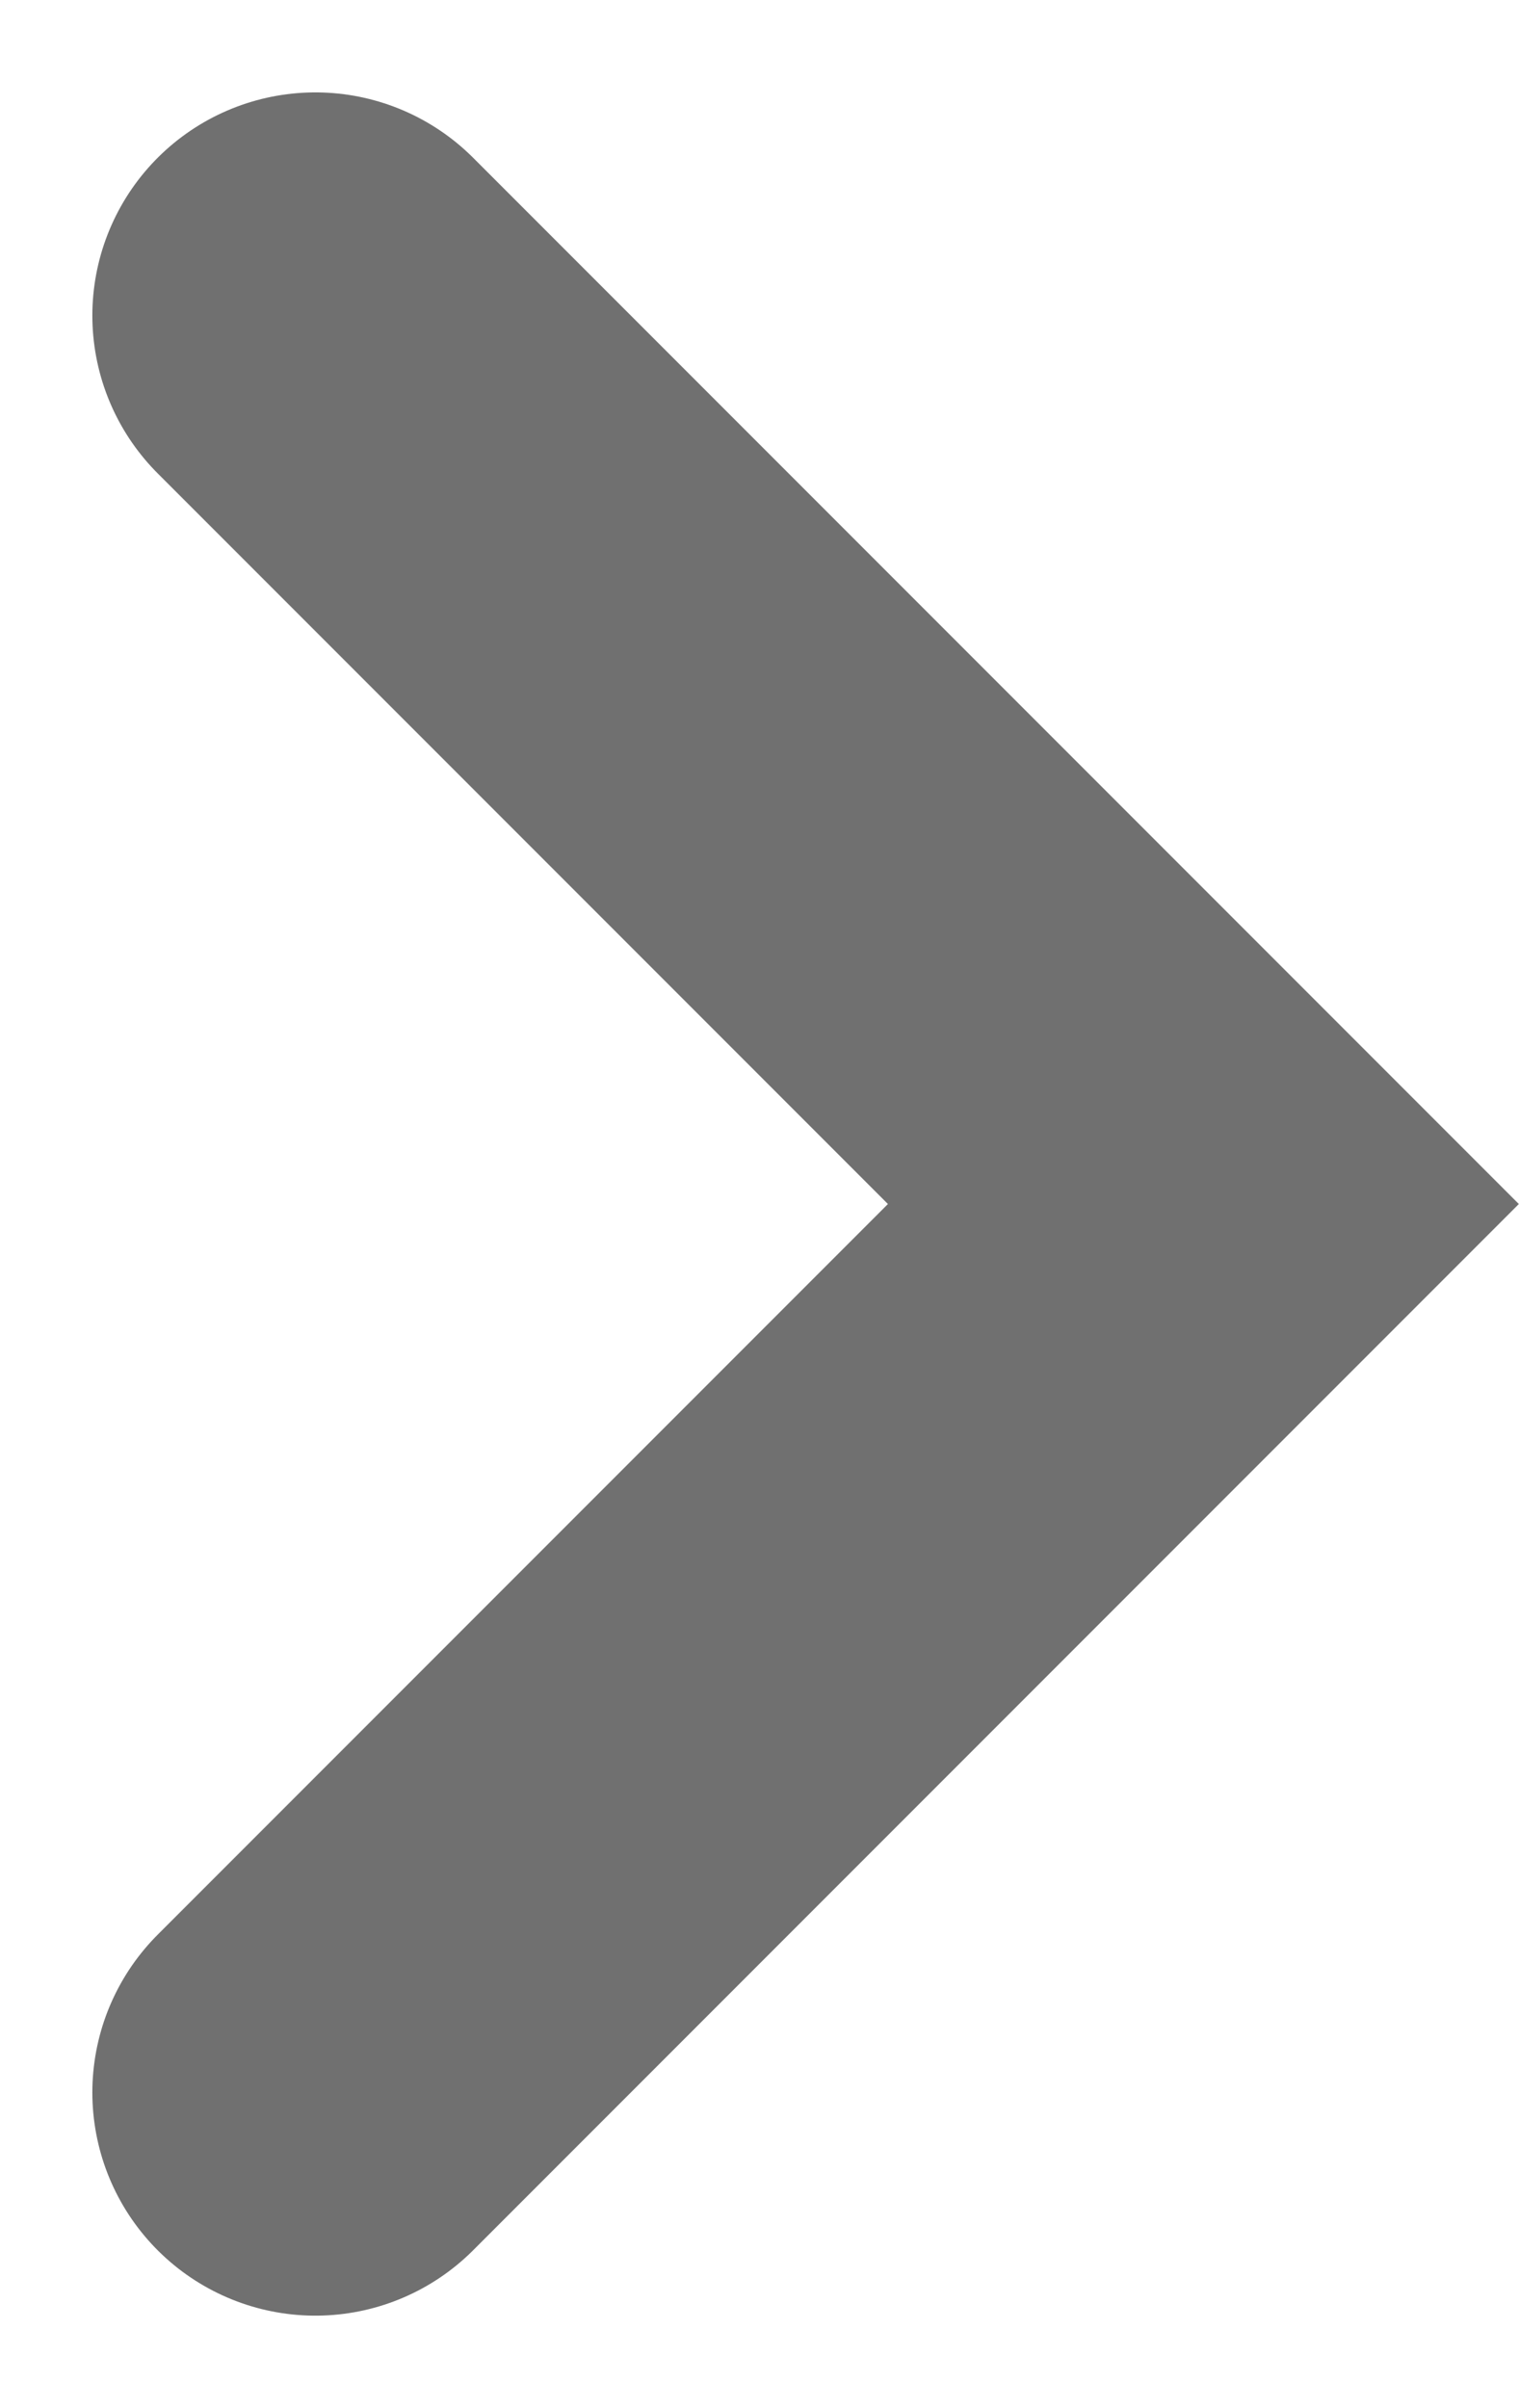 <svg xmlns="http://www.w3.org/2000/svg" width="6.81" height="10.791" viewBox="0 0 6.81 10.791">
    <path fill="none" stroke="#707070" stroke-linecap="round" stroke-width="2px" d="M7791.325-9742l3.981 3.981-3.981 3.981" transform="translate(-7789.911 9743.414)"/>
</svg>
